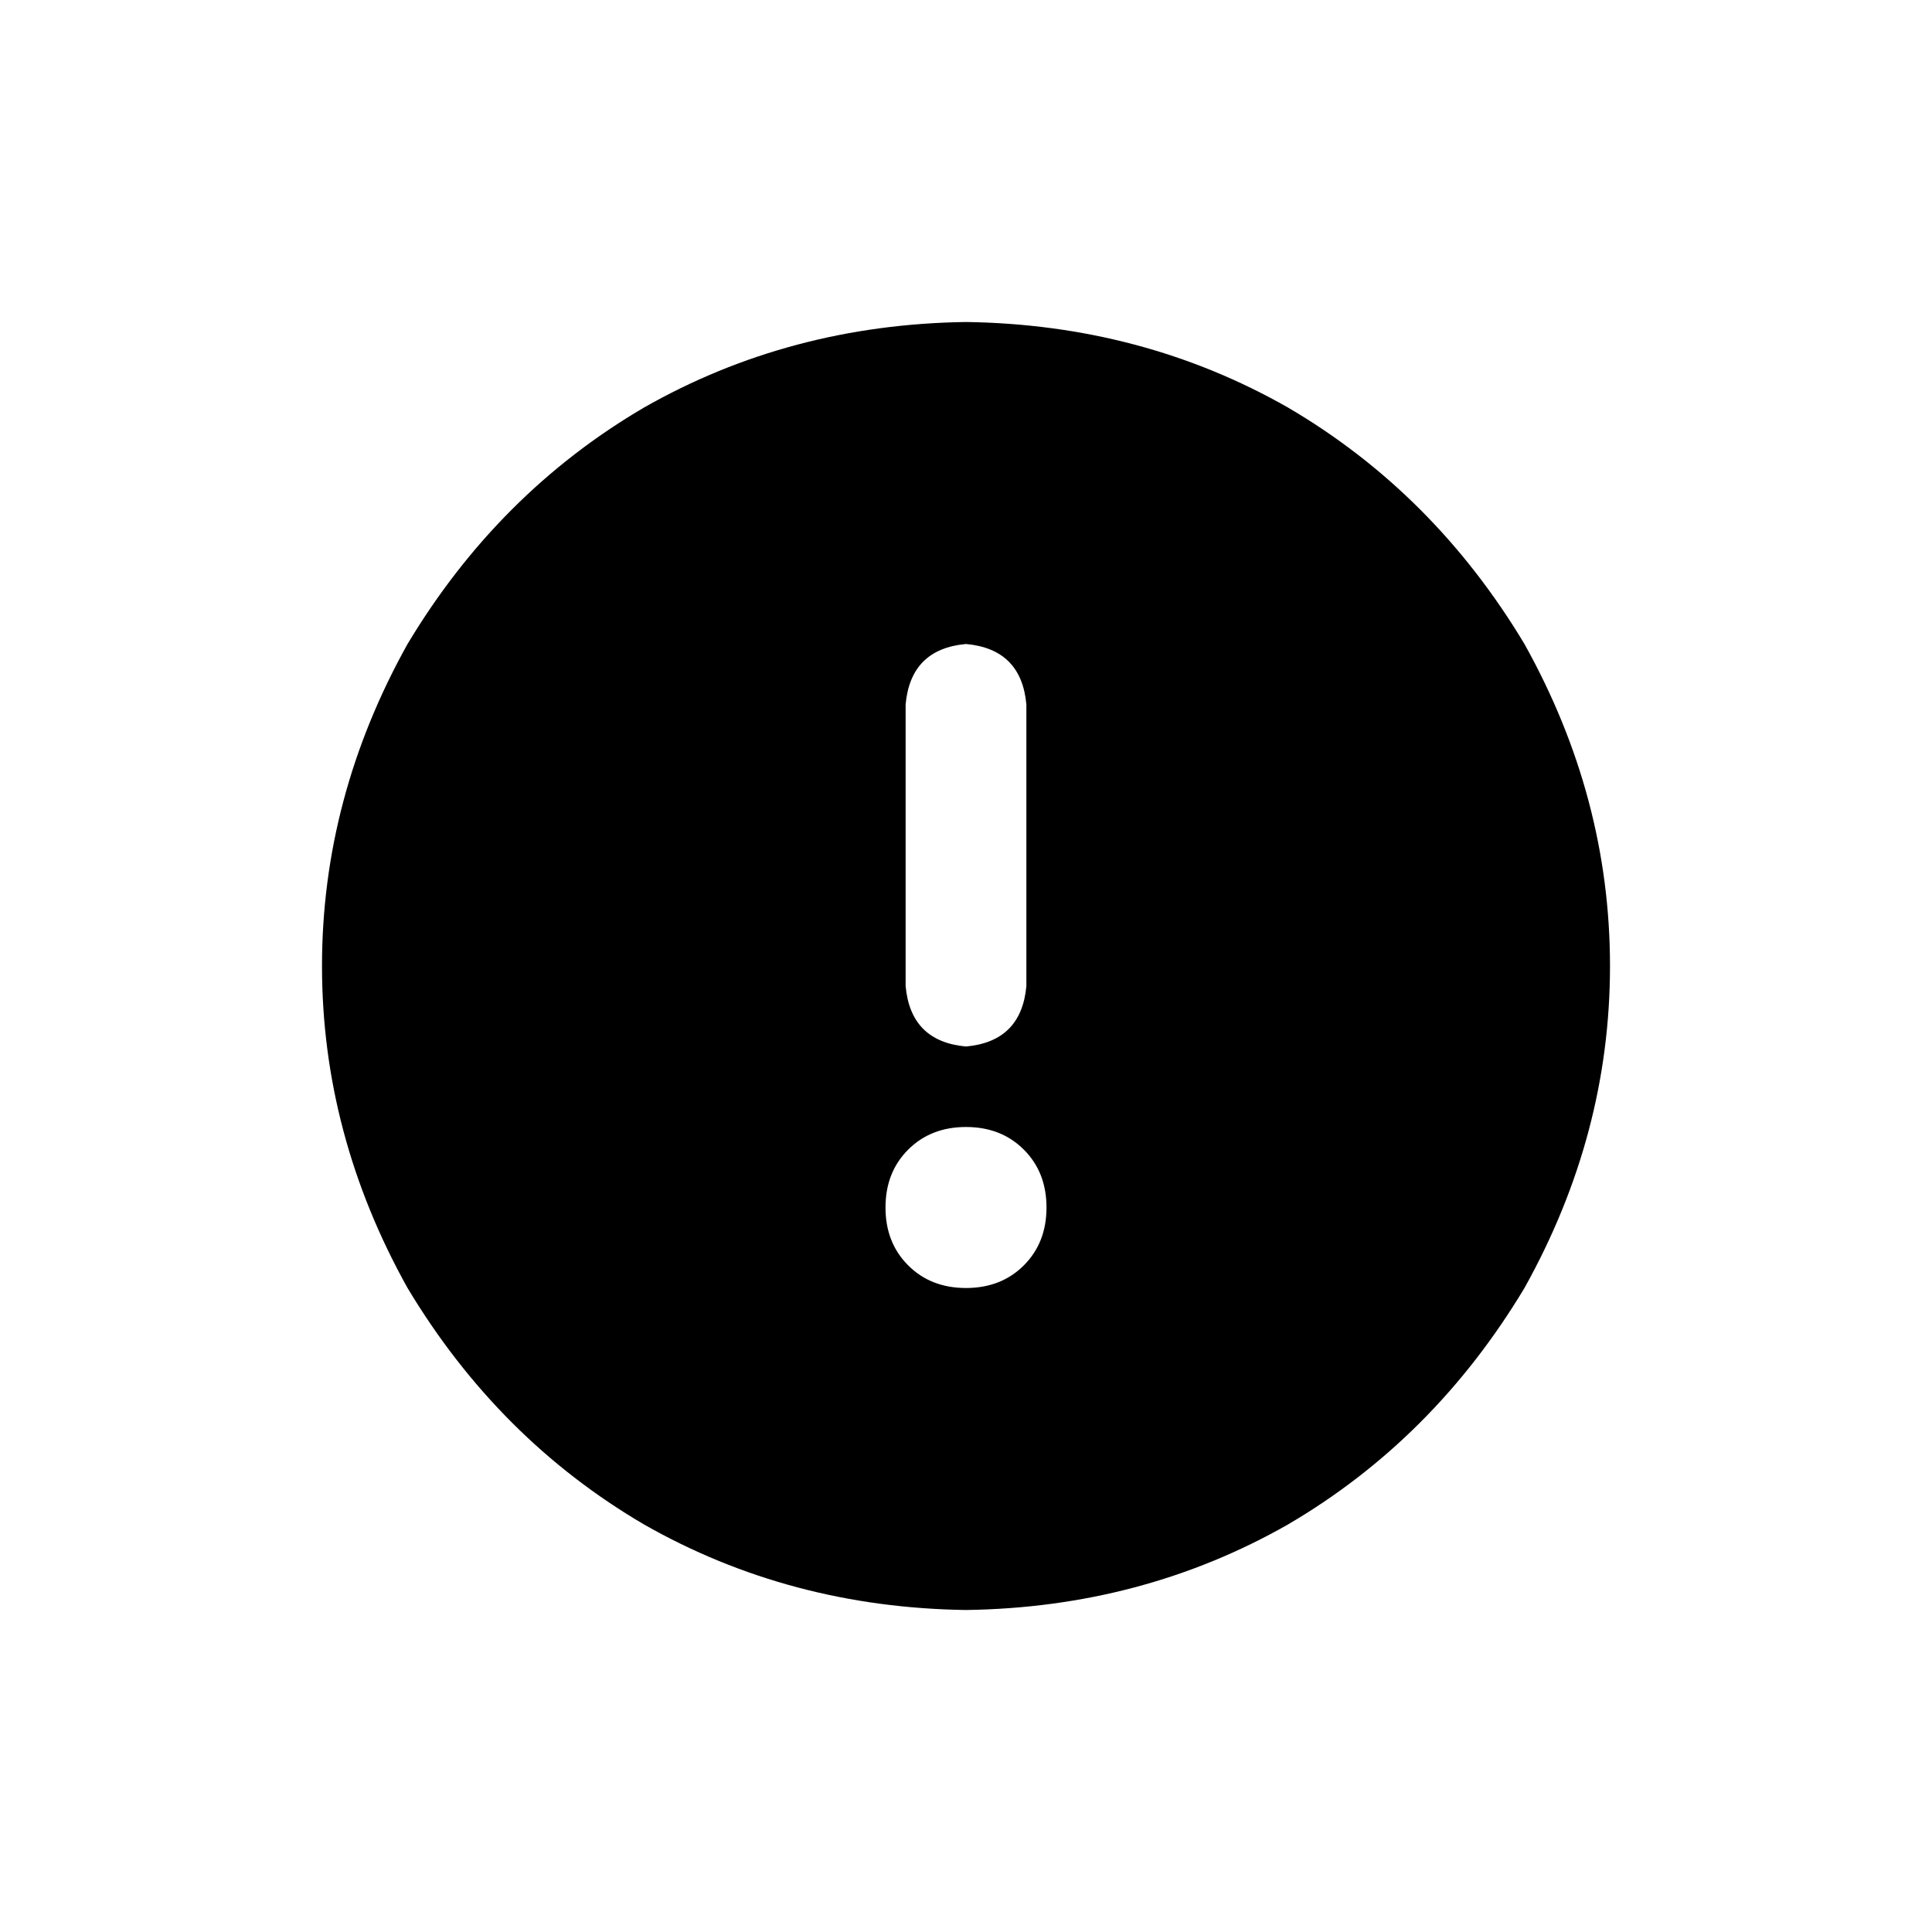 <svg width="36" height="36" viewBox="0 0 36 36" fill="none" xmlns="http://www.w3.org/2000/svg">
<path d="M18 30C15.812 29.969 13.812 29.438 12 28.406C10.188 27.344 8.719 25.875 7.594 24C6.531 22.094 6 20.094 6 18C6 15.906 6.531 13.906 7.594 12C8.719 10.125 10.188 8.656 12 7.594C13.812 6.562 15.812 6.031 18 6C20.188 6.031 22.188 6.562 24 7.594C25.812 8.656 27.281 10.125 28.406 12C29.469 13.906 30 15.906 30 18C30 20.094 29.469 22.094 28.406 24C27.281 25.875 25.812 27.344 24 28.406C22.188 29.438 20.188 29.969 18 30ZM18 12C17.312 12.062 16.938 12.438 16.875 13.125V18.375C16.938 19.062 17.312 19.438 18 19.5C18.688 19.438 19.062 19.062 19.125 18.375V13.125C19.062 12.438 18.688 12.062 18 12ZM16.5 22.5C16.5 22.938 16.641 23.297 16.922 23.578C17.203 23.859 17.562 24 18 24C18.438 24 18.797 23.859 19.078 23.578C19.359 23.297 19.5 22.938 19.5 22.5C19.5 22.062 19.359 21.703 19.078 21.422C18.797 21.141 18.438 21 18 21C17.562 21 17.203 21.141 16.922 21.422C16.641 21.703 16.5 22.062 16.5 22.5Z" fill="#000000"/>
</svg>
